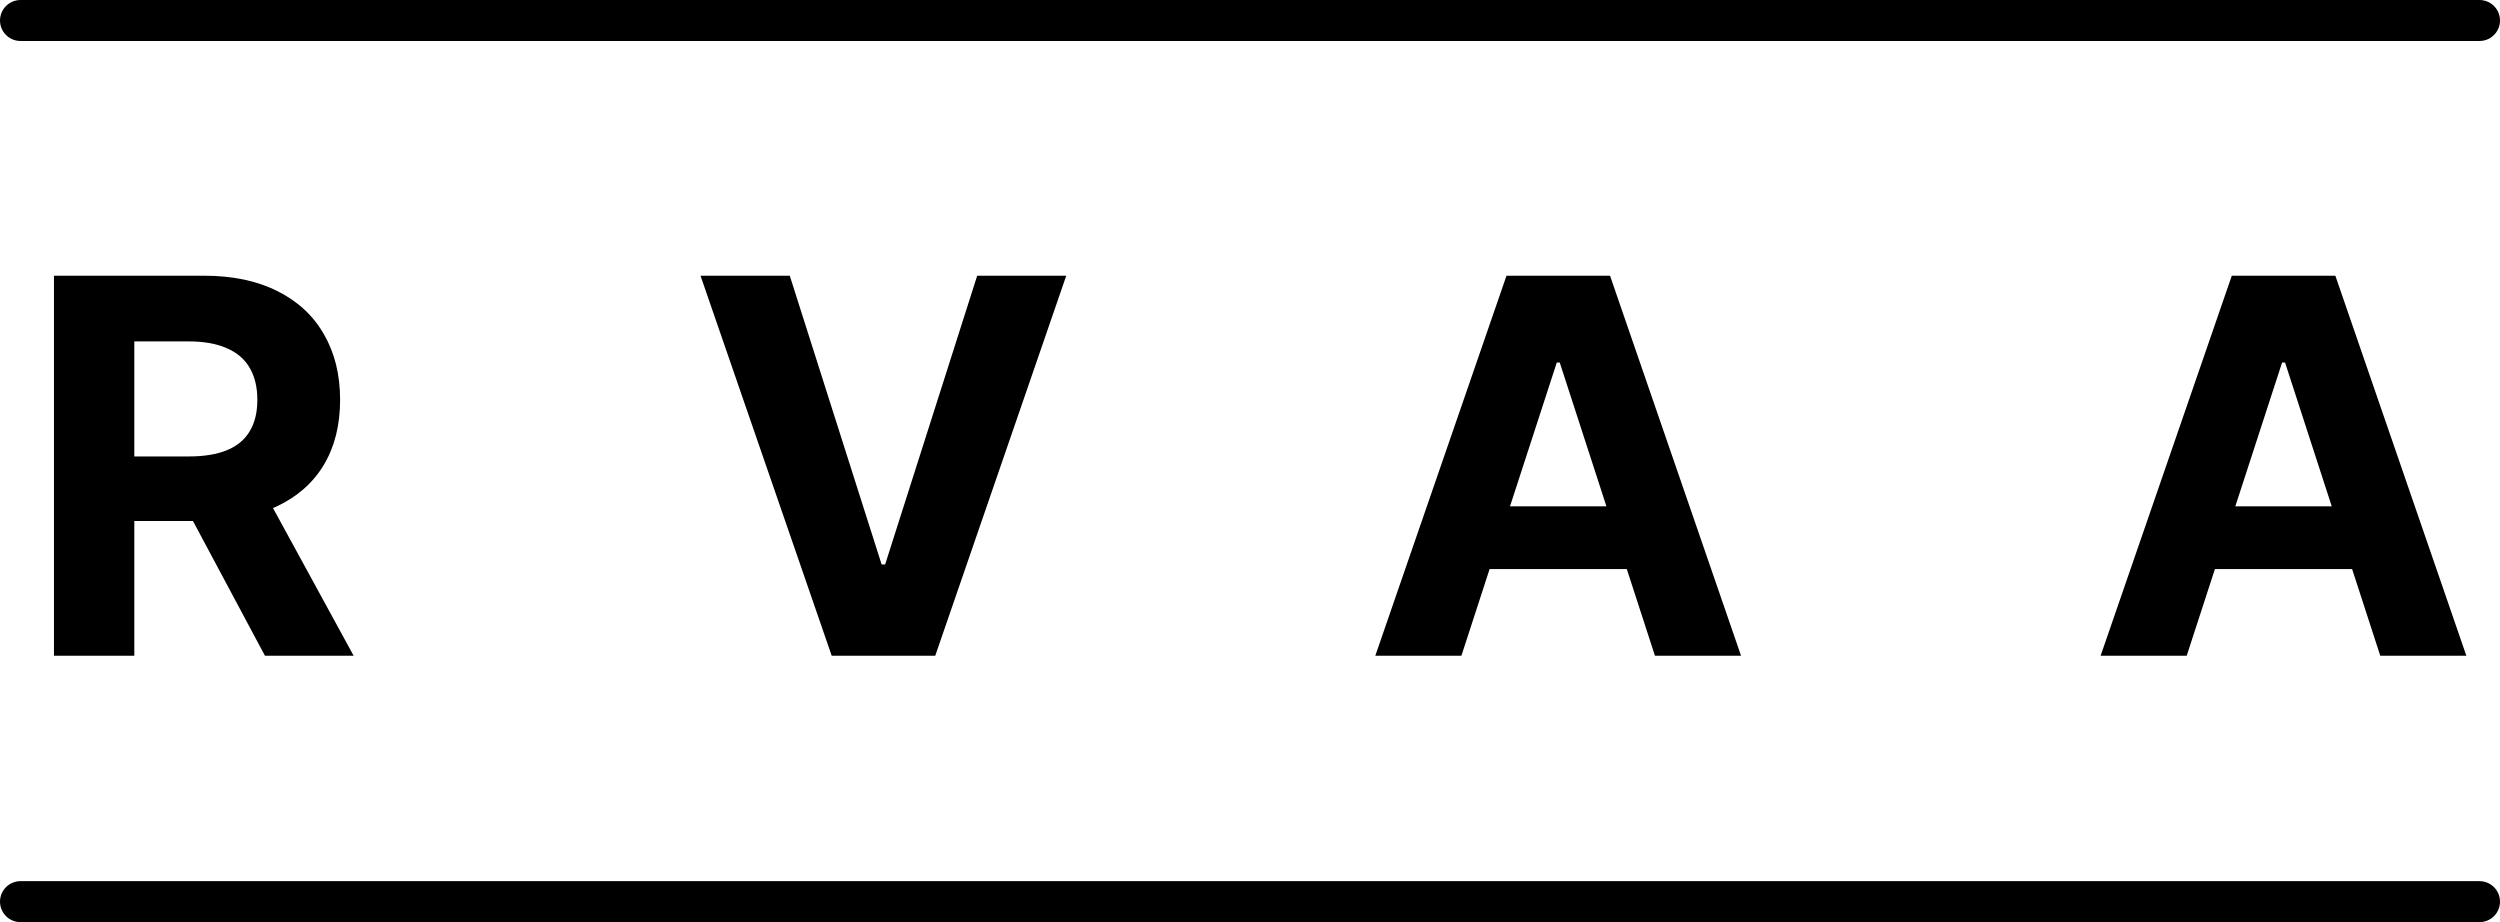 <svg xmlns="http://www.w3.org/2000/svg" width="244" height="90" fill="none" viewBox="0 0 244 90"><path fill="#000" d="M5.267 64V26.909H19.901C22.702 26.909 25.092 27.41 27.073 28.412C29.065 29.402 30.58 30.809 31.618 32.632C32.669 34.443 33.194 36.574 33.194 39.025C33.194 41.488 32.663 43.607 31.6 45.382C30.538 47.145 28.998 48.497 26.982 49.439C24.978 50.381 22.551 50.852 19.701 50.852H9.903V44.549H18.434C19.931 44.549 21.174 44.344 22.165 43.933C23.155 43.523 23.891 42.907 24.374 42.086C24.869 41.265 25.117 40.245 25.117 39.025C25.117 37.794 24.869 36.755 24.374 35.91C23.891 35.065 23.148 34.425 22.146 33.99C21.156 33.544 19.907 33.32 18.398 33.32H13.109V64H5.267ZM25.298 47.121L34.516 64H25.859L16.84 47.121H25.298ZM77.081 26.909L86.046 55.09H86.39L95.373 26.909H104.066L91.28 64H81.174L68.37 26.909H77.081ZM142.633 64H134.229L147.034 26.909H157.139L169.926 64H161.522L152.231 35.385H151.942L142.633 64ZM142.107 49.421H161.957V55.542H142.107V49.421ZM213.423 64H205.02L217.824 26.909H227.93L240.716 64H232.313L223.022 35.385H222.732L213.423 64ZM212.898 49.421H232.747V55.542H212.898V49.421Z"/><path stroke="#000" stroke-linecap="round" stroke-width="4" d="M2 2L242 2"/><path stroke="#000" stroke-linecap="round" stroke-width="4" d="M2 88L242 88"/></svg>
